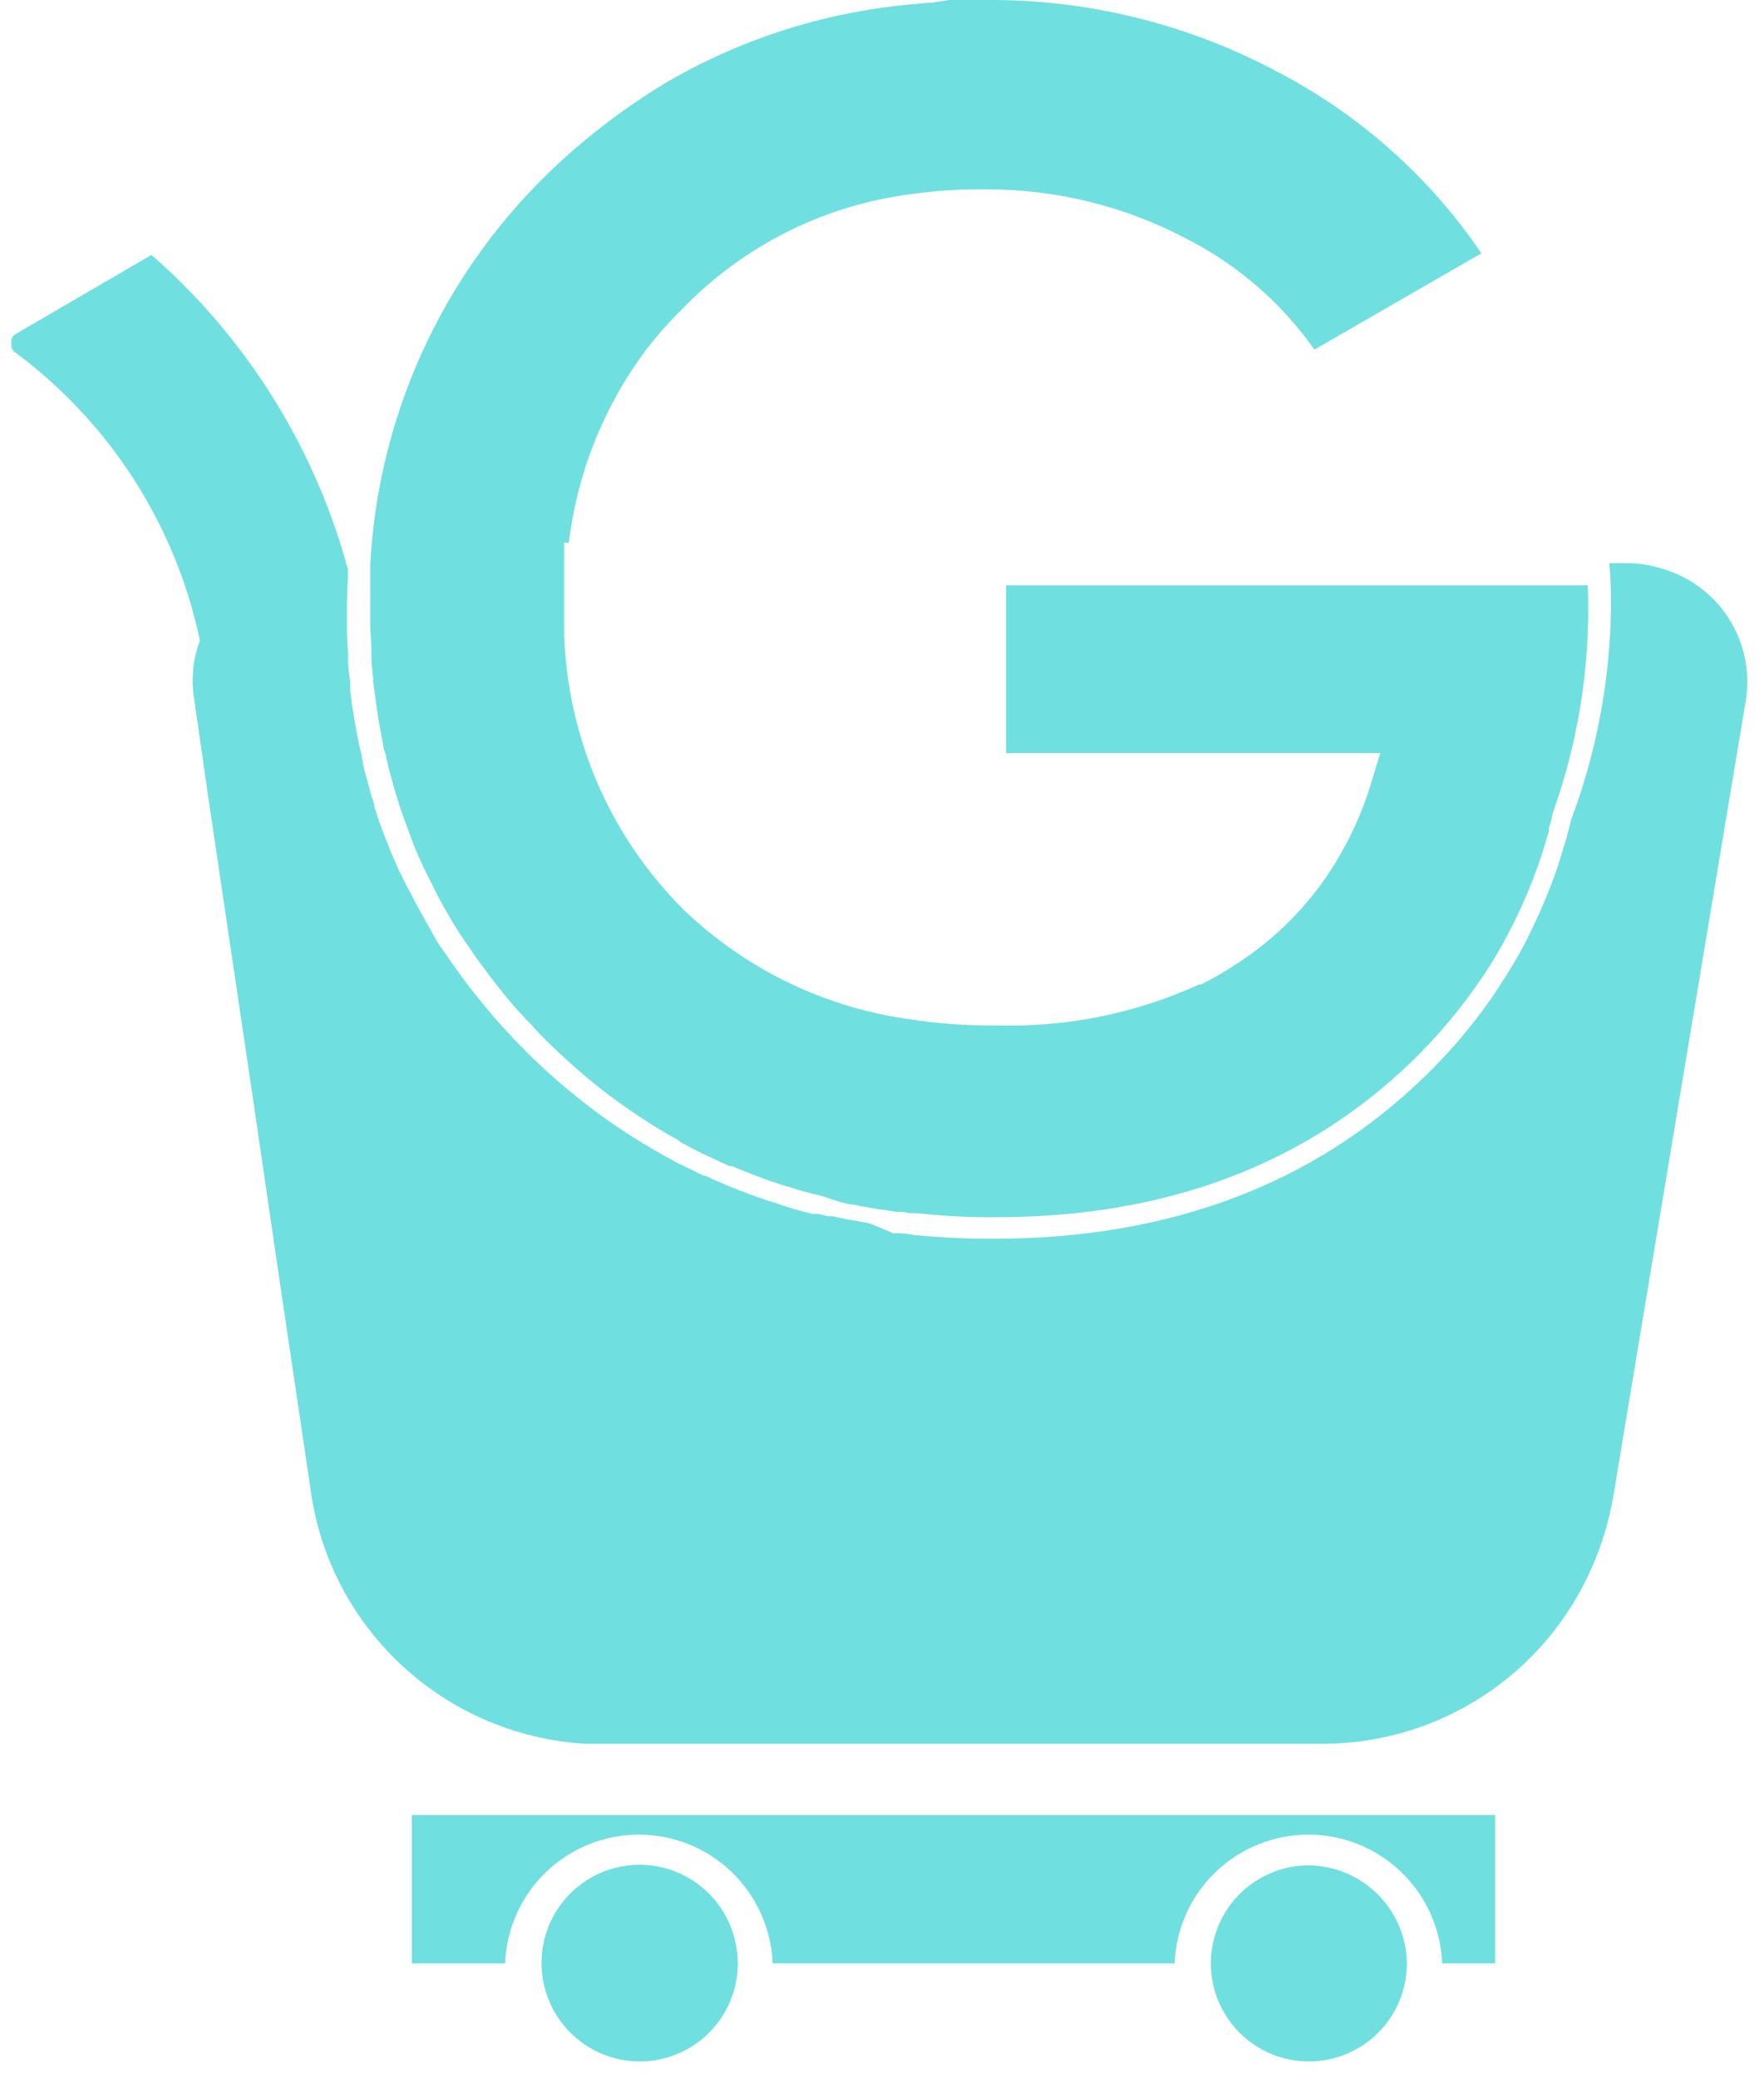 <svg width="90" height="106" viewBox="0 0 90 106" fill="none" xmlns="http://www.w3.org/2000/svg">
<g clip-path="url(#clip0_1560_14342)">
<path d="M76.28 92.57V100.14H73.58C73.512 98.375 72.764 96.705 71.491 95.481C70.219 94.256 68.521 93.572 66.755 93.572C64.989 93.572 63.291 94.256 62.019 95.481C60.746 96.705 59.997 98.375 59.93 100.14H39.42C39.352 98.375 38.604 96.705 37.331 95.481C36.059 94.256 34.361 93.572 32.595 93.572C30.829 93.572 29.131 94.256 27.858 95.481C26.586 96.705 25.837 98.375 25.77 100.14H21.01V92.57H76.28Z" fill="#70DFDF"/>
<path d="M37.641 100.14C37.641 101.126 37.349 102.091 36.801 102.912C36.254 103.733 35.476 104.374 34.565 104.754C33.655 105.134 32.652 105.236 31.683 105.047C30.715 104.858 29.824 104.387 29.123 103.692C28.422 102.998 27.941 102.112 27.743 101.145C27.544 100.179 27.636 99.175 28.007 98.261C28.378 97.346 29.011 96.562 29.826 96.007C30.642 95.451 31.604 95.15 32.591 95.14C33.921 95.142 35.196 95.668 36.141 96.604C37.086 97.54 37.625 98.81 37.641 100.14Z" fill="#70DFDF"/>
<path d="M32.581 95.11C31.594 95.12 30.632 95.421 29.817 95.977C29.001 96.532 28.368 97.316 27.997 98.231C27.627 99.145 27.535 100.149 27.733 101.115C27.932 102.082 28.412 102.968 29.113 103.662C29.814 104.357 30.705 104.828 31.674 105.017C32.642 105.206 33.645 105.104 34.556 104.724C35.466 104.344 36.244 103.703 36.792 102.882C37.339 102.061 37.631 101.096 37.631 100.11C37.631 99.449 37.5 98.794 37.245 98.185C36.991 97.575 36.618 97.021 36.149 96.556C35.679 96.091 35.122 95.724 34.51 95.476C33.897 95.228 33.242 95.103 32.581 95.11Z" fill="#70DFDF"/>
<path d="M71.779 100.14C71.779 101.129 71.486 102.095 70.937 102.918C70.387 103.74 69.606 104.381 68.693 104.759C67.779 105.137 66.774 105.237 65.804 105.044C64.834 104.851 63.943 104.374 63.244 103.675C62.544 102.976 62.068 102.085 61.875 101.115C61.682 100.145 61.782 99.14 62.16 98.226C62.538 97.313 63.179 96.532 64.001 95.982C64.824 95.433 65.79 95.14 66.779 95.14C68.1 95.155 69.363 95.687 70.298 96.621C71.232 97.556 71.764 98.818 71.779 100.14Z" fill="#70DFDF"/>
<path d="M89.07 35.73L84.78 61.46L82.31 76.32C82.096 77.567 81.73 78.782 81.22 79.94C80.051 82.618 78.125 84.897 75.679 86.496C73.232 88.095 70.372 88.944 67.45 88.94H30.75H29.88C27.406 88.796 25.006 88.045 22.892 86.753C20.778 85.46 19.015 83.666 17.76 81.53C16.764 79.831 16.115 77.951 15.85 76L14.2 64.88L12.98 56.54L10.58 40.35L9.9 35.61C9.744 34.62 9.847 33.608 10.2 32.67C8.965 26.798 5.625 21.581 0.81 18C0.722 17.947 0.651 17.87 0.603 17.78C0.555 17.689 0.533 17.587 0.538 17.485C0.543 17.383 0.576 17.284 0.632 17.198C0.689 17.113 0.768 17.044 0.86 17L7.73 13C12.474 17.148 15.915 22.579 17.64 28.64C17.64 28.75 17.71 28.87 17.75 28.98C17.745 29.06 17.745 29.14 17.75 29.22C17.75 29.75 17.7 30.33 17.7 31.01C17.7 31.28 17.7 31.57 17.7 31.84C17.7 32.11 17.7 32.69 17.76 33.26C17.76 33.41 17.76 33.56 17.76 33.71C17.76 34.09 17.83 34.47 17.87 34.83V35.28C17.9 35.422 17.92 35.566 17.93 35.71C17.93 35.9 17.99 36.07 18.01 36.24C18.1 36.84 18.2 37.39 18.31 37.93C18.36 38.12 18.39 38.3 18.44 38.49C18.49 38.68 18.44 38.69 18.51 38.81C18.58 38.93 18.51 38.87 18.51 38.9V38.96C18.57 39.18 18.62 39.39 18.68 39.6C18.81 40.09 18.94 40.6 19.09 41.01V41.12C19.116 41.205 19.145 41.288 19.18 41.37C19.229 41.563 19.289 41.754 19.36 41.94C19.53 42.4 19.71 42.88 19.91 43.37C20.19 44.06 20.51 44.76 20.91 45.47C21.03 45.71 21.15 45.95 21.3 46.23C21.66 46.89 22 47.47 22.3 48.02C22.41 48.17 22.51 48.34 22.63 48.5L22.84 48.8C22.95 48.97 23.08 49.14 23.2 49.32C23.67 49.99 24.2 50.67 24.74 51.32C24.89 51.51 25.06 51.7 25.26 51.94L25.57 52.29L26.1 52.86L26.22 52.99L26.94 53.73C27.813 54.592 28.735 55.403 29.7 56.16C30.831 57.054 32.024 57.866 33.27 58.59L33.86 58.93L34.01 59.01C34.47 59.27 34.91 59.49 35.33 59.68C35.52 59.78 35.71 59.88 35.87 59.95H35.93L36.14 60.03C36.331 60.132 36.528 60.222 36.73 60.3C37.37 60.59 38.04 60.84 38.81 61.11C39.21 61.25 39.55 61.35 39.81 61.44C40.31 61.61 40.81 61.76 41.45 61.91H41.56H41.75L42.25 62.03C42.32 62.039 42.39 62.039 42.46 62.03L43.11 62.17L44.36 62.39L45.58 62.9H45.75H45.94C46.17 62.9 46.41 62.96 46.64 62.99C47.79 63.1 48.99 63.17 50.2 63.18H50.7C59.62 63.18 67 60.42 72.64 54.95C73.861 53.776 74.969 52.49 75.95 51.11C76.12 50.88 76.28 50.63 76.43 50.4C76.933 49.651 77.397 48.877 77.82 48.08L78.24 47.22C78.64 46.37 79.02 45.49 79.35 44.56C79.46 44.26 79.56 43.94 79.65 43.63C79.74 43.32 79.84 43.01 79.93 42.72C80.01 42.41 80.09 42.11 80.16 41.81C81.46 38.352 82.147 34.694 82.19 31C82.19 30.26 82.19 29.49 82.1 28.72H83.17C83.717 28.741 84.258 28.835 84.78 29C86.196 29.401 87.415 30.308 88.206 31.548C88.997 32.789 89.305 34.277 89.07 35.73Z" fill="#70DFDF"/>
<path d="M81.031 31C81.038 34.497 80.45 37.97 79.291 41.27L79.191 41.58C79.191 41.8 79.081 42.01 79.021 42.23V42.4C78.941 42.69 78.841 42.99 78.751 43.3C78.661 43.61 78.571 43.85 78.461 44.17C78.153 45.046 77.795 45.904 77.391 46.74C77.261 47.02 77.121 47.29 76.991 47.54C76.594 48.311 76.153 49.059 75.671 49.78C75.521 49.98 75.371 50.22 75.201 50.45C74.259 51.768 73.201 53 72.041 54.13C66.581 59.41 59.471 62.08 50.861 62.08H50.241C49.061 62.08 47.911 61.99 46.761 61.88C46.541 61.88 46.331 61.88 46.081 61.81H45.751L44.751 61.66C44.351 61.6 43.951 61.53 43.541 61.44C43.331 61.44 43.121 61.36 42.871 61.31L41.931 61C41.341 60.86 40.831 60.73 40.331 60.56C40.031 60.48 39.721 60.38 39.331 60.25C38.591 59.98 37.931 59.73 37.331 59.47H37.201L36.771 59.27L36.471 59.13L35.931 58.88C35.531 58.69 35.131 58.48 34.701 58.24L34.581 58.13L34.011 57.82C32.818 57.115 31.672 56.333 30.581 55.48C29.657 54.743 28.773 53.959 27.931 53.13C27.671 52.87 27.451 52.65 27.261 52.44L27.111 52.26C26.92 52.087 26.743 51.9 26.581 51.7C26.474 51.607 26.377 51.503 26.291 51.39C26.101 51.17 25.941 50.99 25.791 50.8C25.261 50.16 24.791 49.52 24.311 48.87C24.201 48.72 24.111 48.58 24.011 48.43L23.921 48.3L23.811 48.15L23.711 48L23.411 47.55C23.081 47.04 22.761 46.47 22.411 45.84C22.271 45.58 22.161 45.35 22.041 45.1C21.701 44.46 21.391 43.79 21.111 43.1C20.931 42.61 20.741 42.1 20.581 41.67L20.381 41.09L20.291 40.79C20.151 40.38 20.031 39.91 19.901 39.43C19.838 39.23 19.788 39.026 19.751 38.82L19.701 38.67C19.701 38.59 19.701 38.51 19.631 38.34C19.561 38.17 19.551 37.99 19.521 37.82C19.411 37.3 19.321 36.82 19.231 36.18L19.041 34.78C19.041 34.44 18.971 34.08 18.951 33.7C18.951 33.57 18.951 33.43 18.951 33.27C18.951 32.72 18.891 32.27 18.891 31.88C18.891 31.61 18.891 31.35 18.891 31.09C18.891 30.43 18.891 29.88 18.891 29.3V28.79C19.287 21.312 22.465 14.254 27.801 9C28.68 8.134 29.608 7.32 30.581 6.56C31.677 5.7 32.826 4.908 34.021 4.19C37.951 1.904 42.347 0.537 46.881 0.19L47.461 0.13H47.581L48.441 0H49.331H50.811C55.888 0.044 60.876 1.332 65.341 3.75C69.454 5.922 72.97 9.071 75.581 12.92L67.061 17.83C65.371 15.432 63.118 13.485 60.501 12.16C57.38 10.518 53.907 9.659 50.381 9.66C50.288 9.65 50.194 9.65 50.101 9.66C48.923 9.649 47.747 9.726 46.581 9.89C42.085 10.44 37.917 12.524 34.781 15.79C33.97 16.581 33.234 17.445 32.581 18.37C30.647 21.134 29.424 24.331 29.021 27.68H28.781V30C28.781 30.34 28.781 30.71 28.781 31.15C28.781 31.59 28.781 31.93 28.781 32.27C28.898 36.364 30.22 40.333 32.581 43.68C33.265 44.641 34.028 45.544 34.861 46.38C38.048 49.45 42.134 51.419 46.521 52C47.736 52.185 48.962 52.285 50.191 52.3H50.951C54.475 52.39 57.974 51.675 61.181 50.21H61.281C61.943 49.876 62.584 49.502 63.201 49.09C65.526 47.565 67.42 45.468 68.701 43C69.22 42.017 69.642 40.985 69.961 39.92L70.421 38.41H51.331V29.85H81.001C81.031 30.24 81.031 30.63 81.031 31Z" fill="#70DFDF"/>
</g>
<defs>
<clipPath id="clip0_1560_14342">
<rect width="88.58" height="105.19" fill="white" transform="translate(0.58)"/>
</clipPath>
</defs>
</svg>

